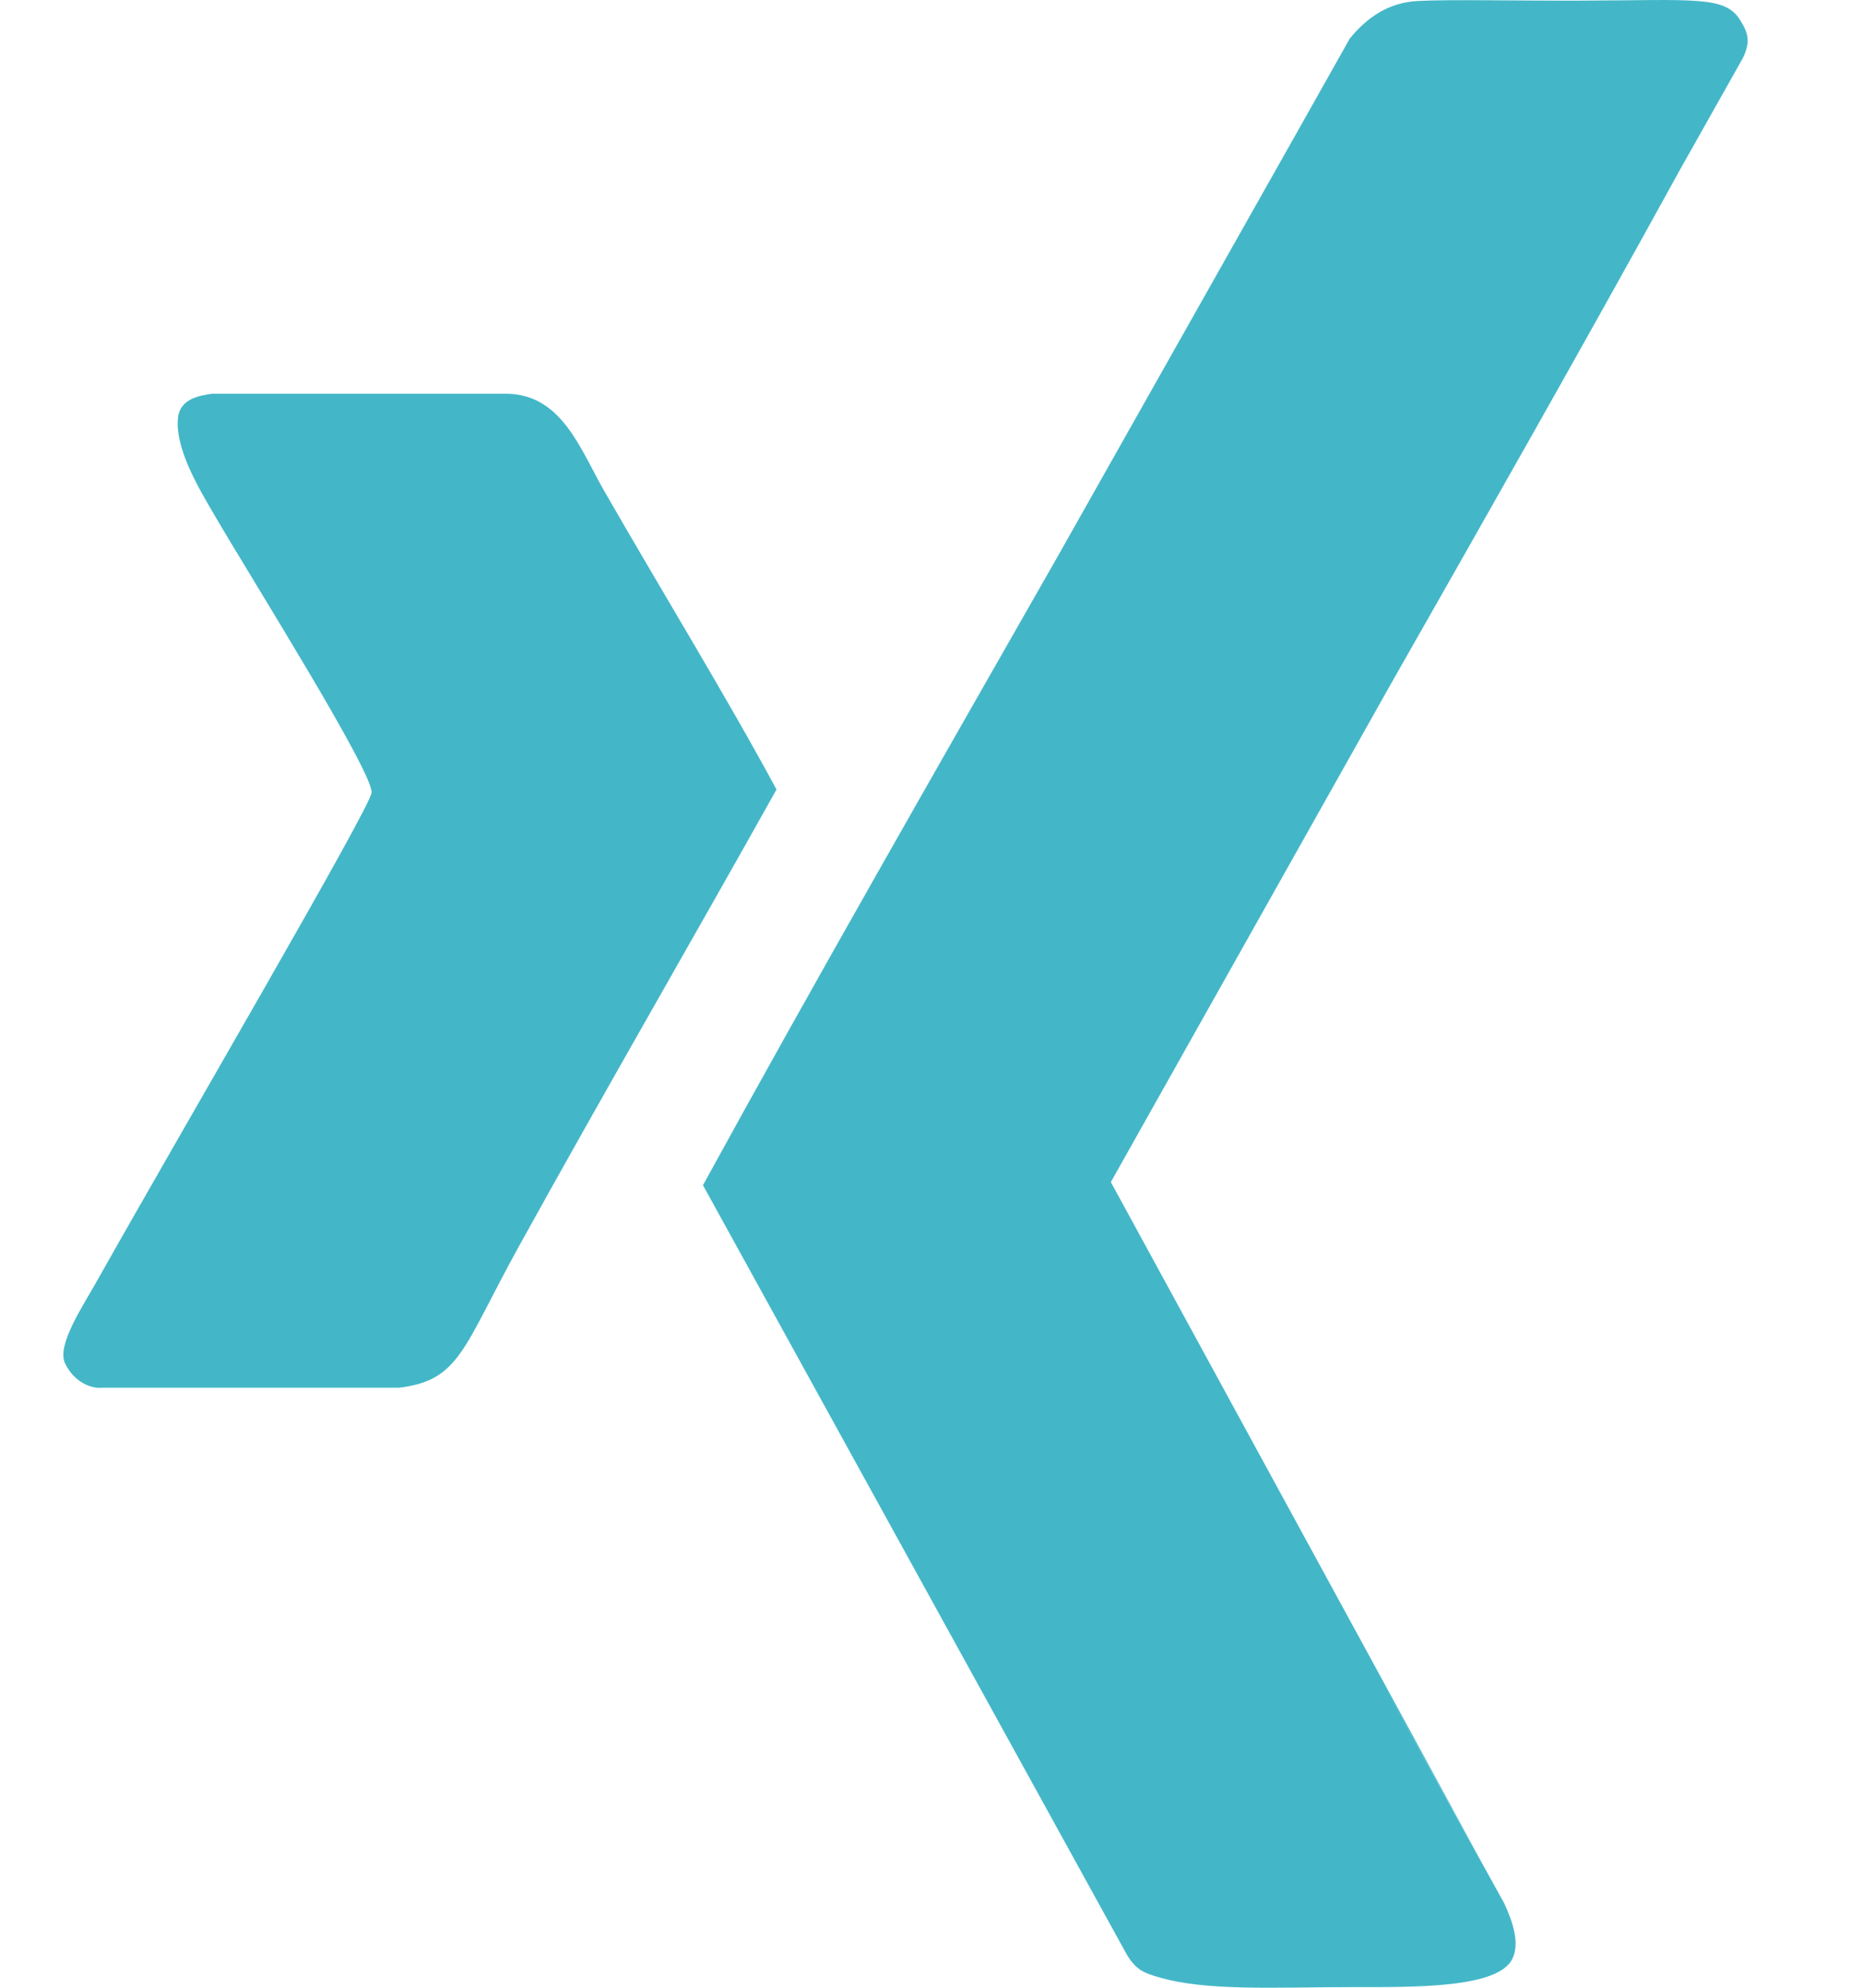 <svg width="15" height="16" viewBox="0 0 15 16" fill="none" xmlns="http://www.w3.org/2000/svg">
<path d="M14.007 0.156C13.886 -0.033 13.643 0.001 12.742 0.005C12.202 0.007 11.678 -0.006 11.414 0.008C11.176 0.021 11.005 0.143 10.868 0.31L10.426 1.095L8.503 4.502C7.527 6.213 6.546 7.923 5.66 9.54L8.327 14.38L9.072 15.732C9.149 15.865 9.231 15.885 9.315 15.911C9.701 16.03 10.265 15.995 10.876 15.995C11.394 15.995 12.068 16.005 12.179 15.763C12.234 15.642 12.186 15.479 12.109 15.316C12.109 15.316 11.682 14.546 11.123 13.53C11.382 13.999 11.644 14.471 11.907 14.946L8.944 9.515C9.011 9.642 9.078 9.769 9.146 9.896C9.074 9.761 9.006 9.633 8.944 9.515L11.187 5.526C11.966 4.157 12.746 2.785 13.51 1.396L13.513 1.391L13.514 1.389C13.514 1.39 13.513 1.39 13.513 1.39L14.034 0.465C14.105 0.318 14.061 0.242 14.007 0.156Z" fill="#43B7C8"/>
<path d="M4.869 3.959C4.673 3.619 4.526 3.175 4.079 3.169C3.289 3.169 2.498 3.169 1.708 3.169C1.579 3.187 1.463 3.22 1.436 3.342C1.394 3.598 1.613 3.951 1.733 4.157C2.013 4.638 2.999 6.206 2.992 6.379C2.987 6.495 1.442 9.134 0.77 10.33C0.67 10.508 0.455 10.828 0.523 10.972C0.593 11.123 0.734 11.18 0.819 11.17C1.617 11.17 2.416 11.17 3.215 11.17C3.704 11.11 3.726 10.851 4.177 10.034C4.869 8.782 5.606 7.511 6.252 6.355C5.852 5.613 5.322 4.748 4.869 3.959Z" fill="#43B7C8"/>
</svg>
